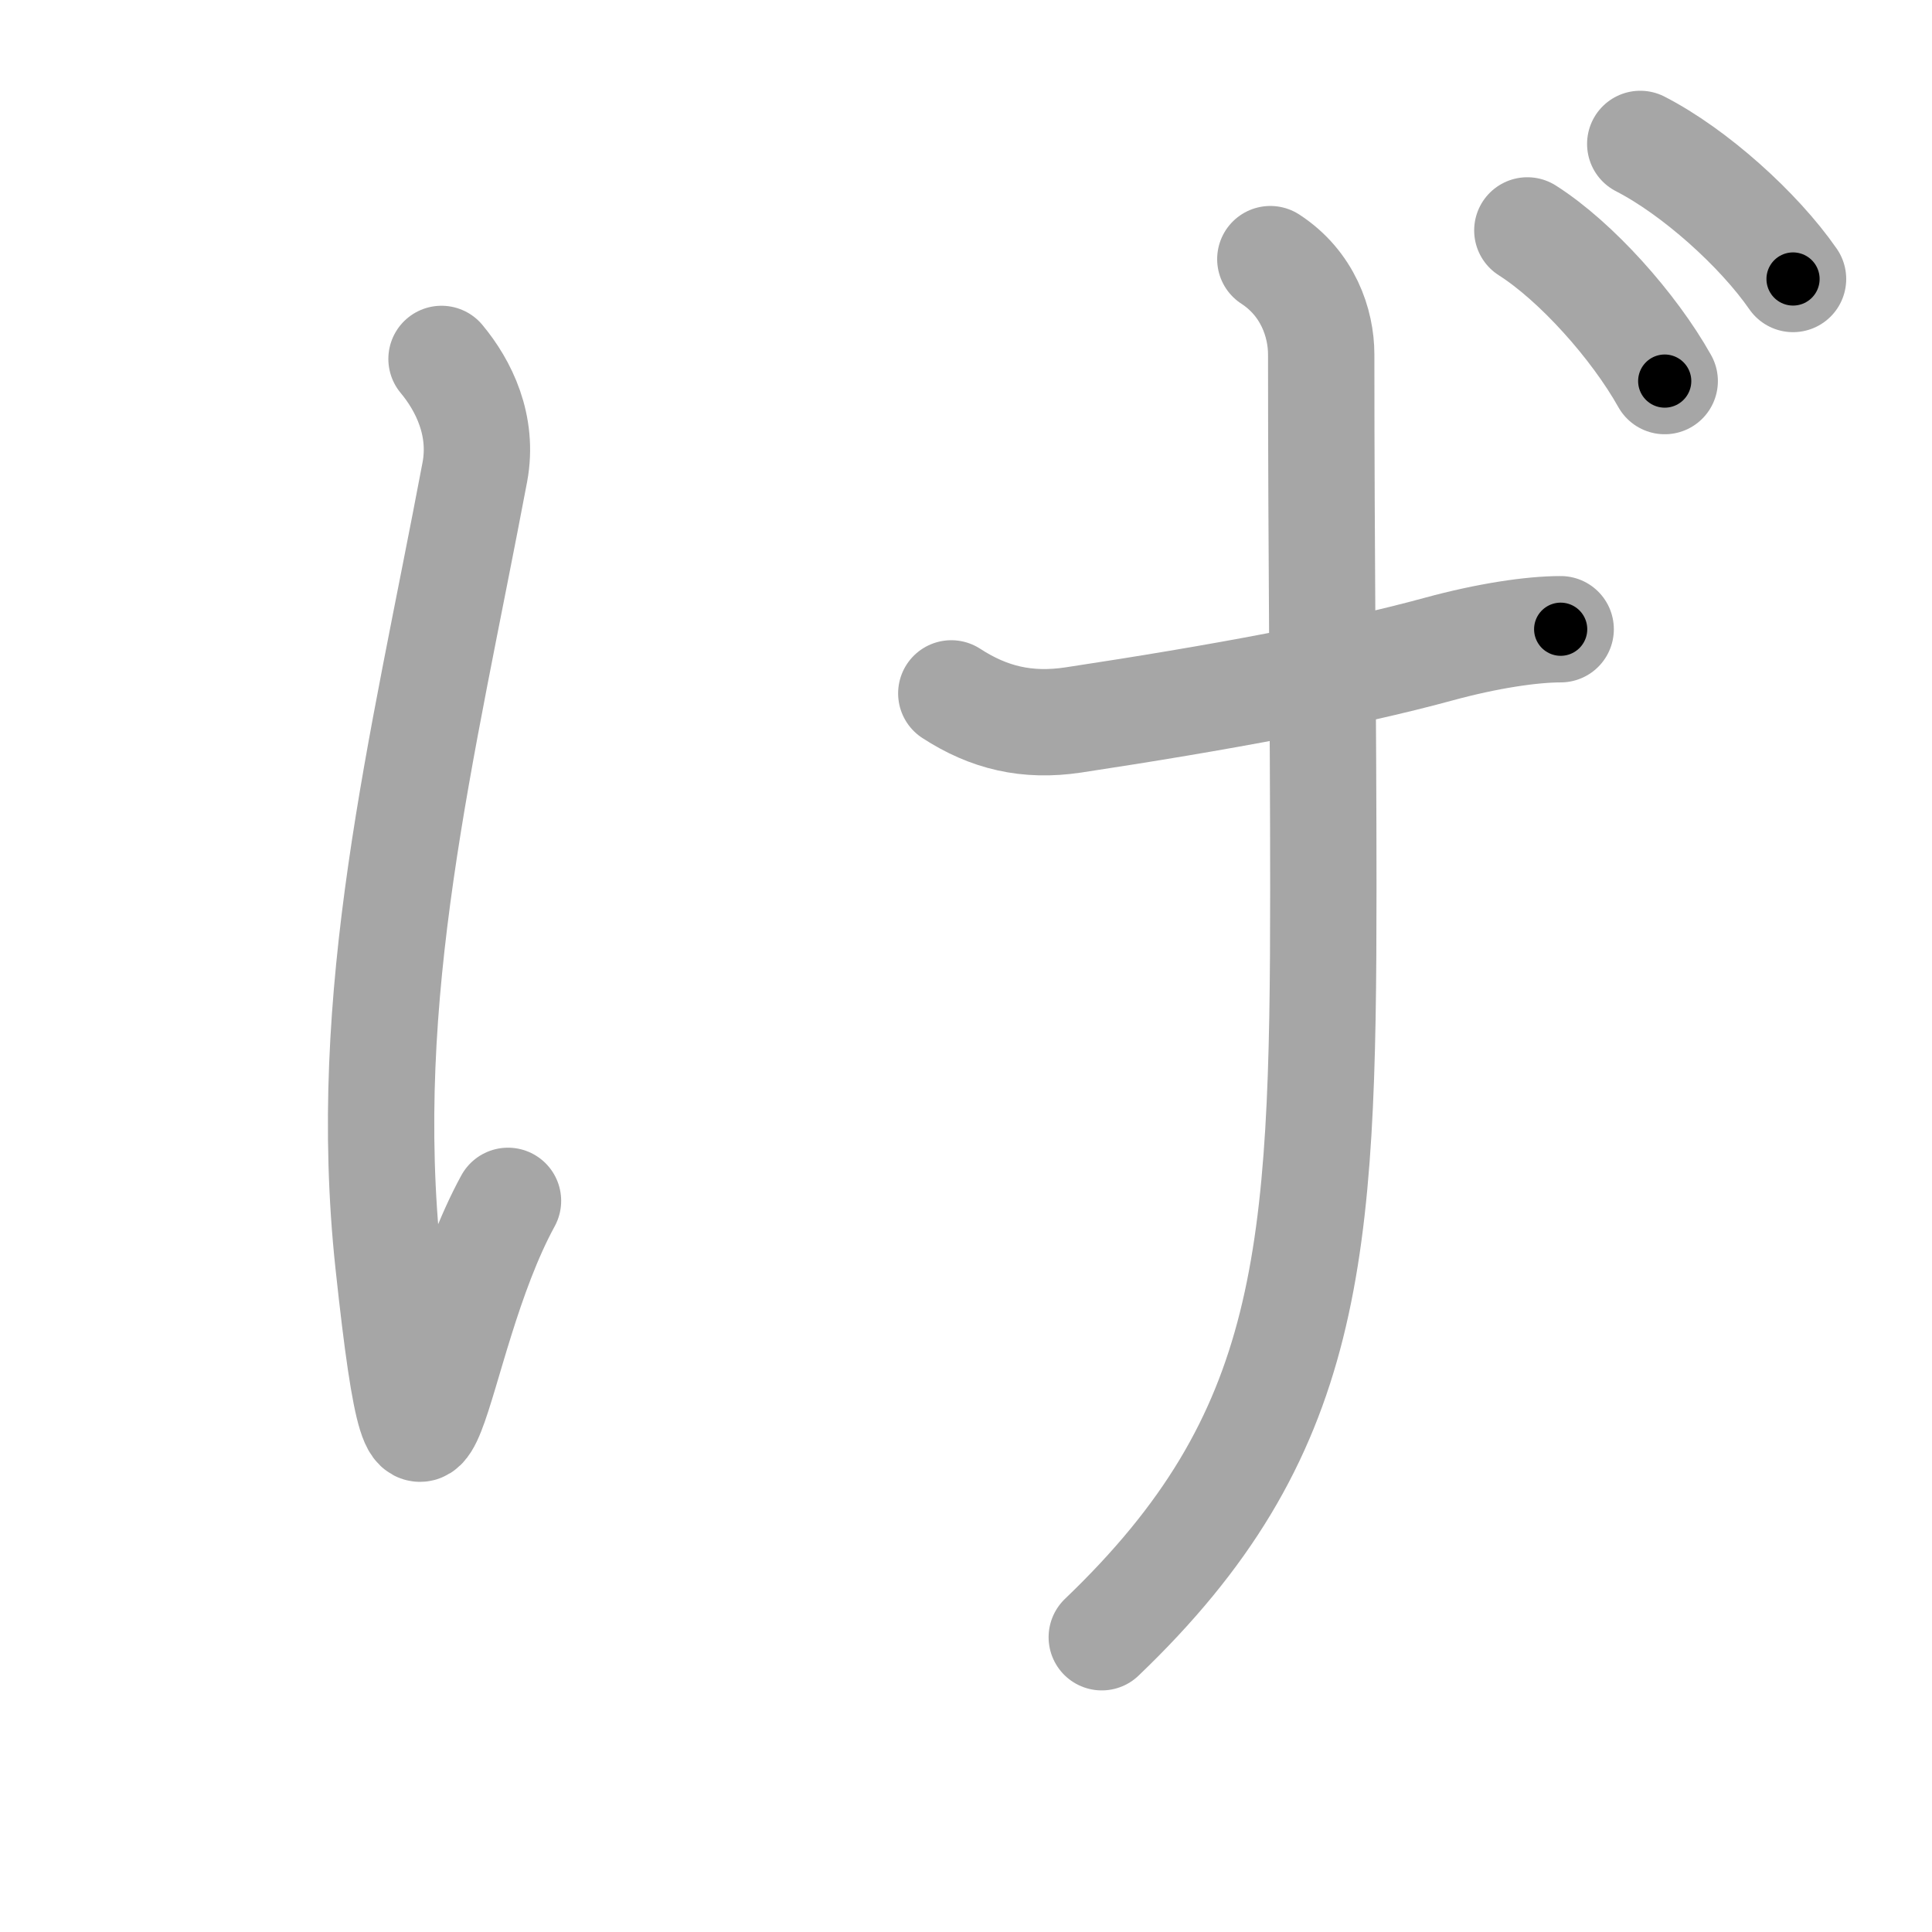 <svg xmlns="http://www.w3.org/2000/svg" viewBox="0 0 109 109" id="3052"><g fill="none" stroke="#a6a6a6" stroke-width="6" stroke-linecap="round" stroke-linejoin="round"><g><path d="M24.91,20.25c1.25,1.5,2.37,3.75,1.88,6.38c-3,15.88-6.5,29.5-4.88,44.62c2.02,18.84,2.25,4.75,6.75-3.5" /><path d="M53.67,39.12c2.12,1.38,4.28,1.89,6.88,1.5c8.25-1.25,15.39-2.57,20.62-4c2.75-0.75,5.25-1.12,6.88-1.12" /><path d="M71.67,14.62c2.12,1.38,2.87,3.61,2.87,5.38c0,11.62,0.12,20.38,0.12,30.12c0,20.75-0.62,30.88-12.5,42.25" /><path d="M86.17,13c2.75,1.75,6,5.38,7.75,8.5" /><path d="M92.54,8.12c3.06,1.57,6.68,4.82,8.62,7.62" /></g></g><g fill="none" stroke="#000" stroke-width="3" stroke-linecap="round" stroke-linejoin="round"><path d="M24.91,20.25c1.25,1.5,2.37,3.75,1.88,6.38c-3,15.88-6.5,29.5-4.88,44.62c2.02,18.84,2.25,4.75,6.75-3.5" stroke-dasharray="75.487" stroke-dashoffset="75.487"><animate attributeName="stroke-dashoffset" values="75.487;75.487;0" dur="0.568s" fill="freeze" begin="0s;3052.click" /></path><path d="M53.67,39.12c2.12,1.38,4.28,1.89,6.88,1.5c8.25-1.25,15.39-2.57,20.62-4c2.75-0.75,5.25-1.12,6.88-1.12" stroke-dasharray="35.219" stroke-dashoffset="35.219"><animate attributeName="stroke-dashoffset" values="35.219" fill="freeze" begin="3052.click" /><animate attributeName="stroke-dashoffset" values="35.219;35.219;0" keyTimes="0;0.617;1" dur="0.92s" fill="freeze" begin="0s;3052.click" /></path><path d="M71.67,14.62c2.12,1.38,2.87,3.61,2.87,5.38c0,11.62,0.12,20.38,0.12,30.12c0,20.75-0.62,30.88-12.5,42.25" stroke-dasharray="82.154" stroke-dashoffset="82.154"><animate attributeName="stroke-dashoffset" values="82.154" fill="freeze" begin="3052.click" /><animate attributeName="stroke-dashoffset" values="82.154;82.154;0" keyTimes="0;0.598;1" dur="1.538s" fill="freeze" begin="0s;3052.click" /></path><path d="M86.17,13c2.75,1.75,6,5.38,7.75,8.5" stroke-dasharray="11.599" stroke-dashoffset="11.599"><animate attributeName="stroke-dashoffset" values="11.599" fill="freeze" begin="3052.click" /><animate attributeName="stroke-dashoffset" values="11.599;11.599;0" keyTimes="0;0.869;1" dur="1.77s" fill="freeze" begin="0s;3052.click" /></path><path d="M92.54,8.12c3.06,1.57,6.68,4.82,8.62,7.62" stroke-dasharray="11.601" stroke-dashoffset="11.601"><animate attributeName="stroke-dashoffset" values="11.601" fill="freeze" begin="3052.click" /><animate attributeName="stroke-dashoffset" values="11.601;11.601;0" keyTimes="0;0.884;1" dur="2.002s" fill="freeze" begin="0s;3052.click" /></path></g></svg>